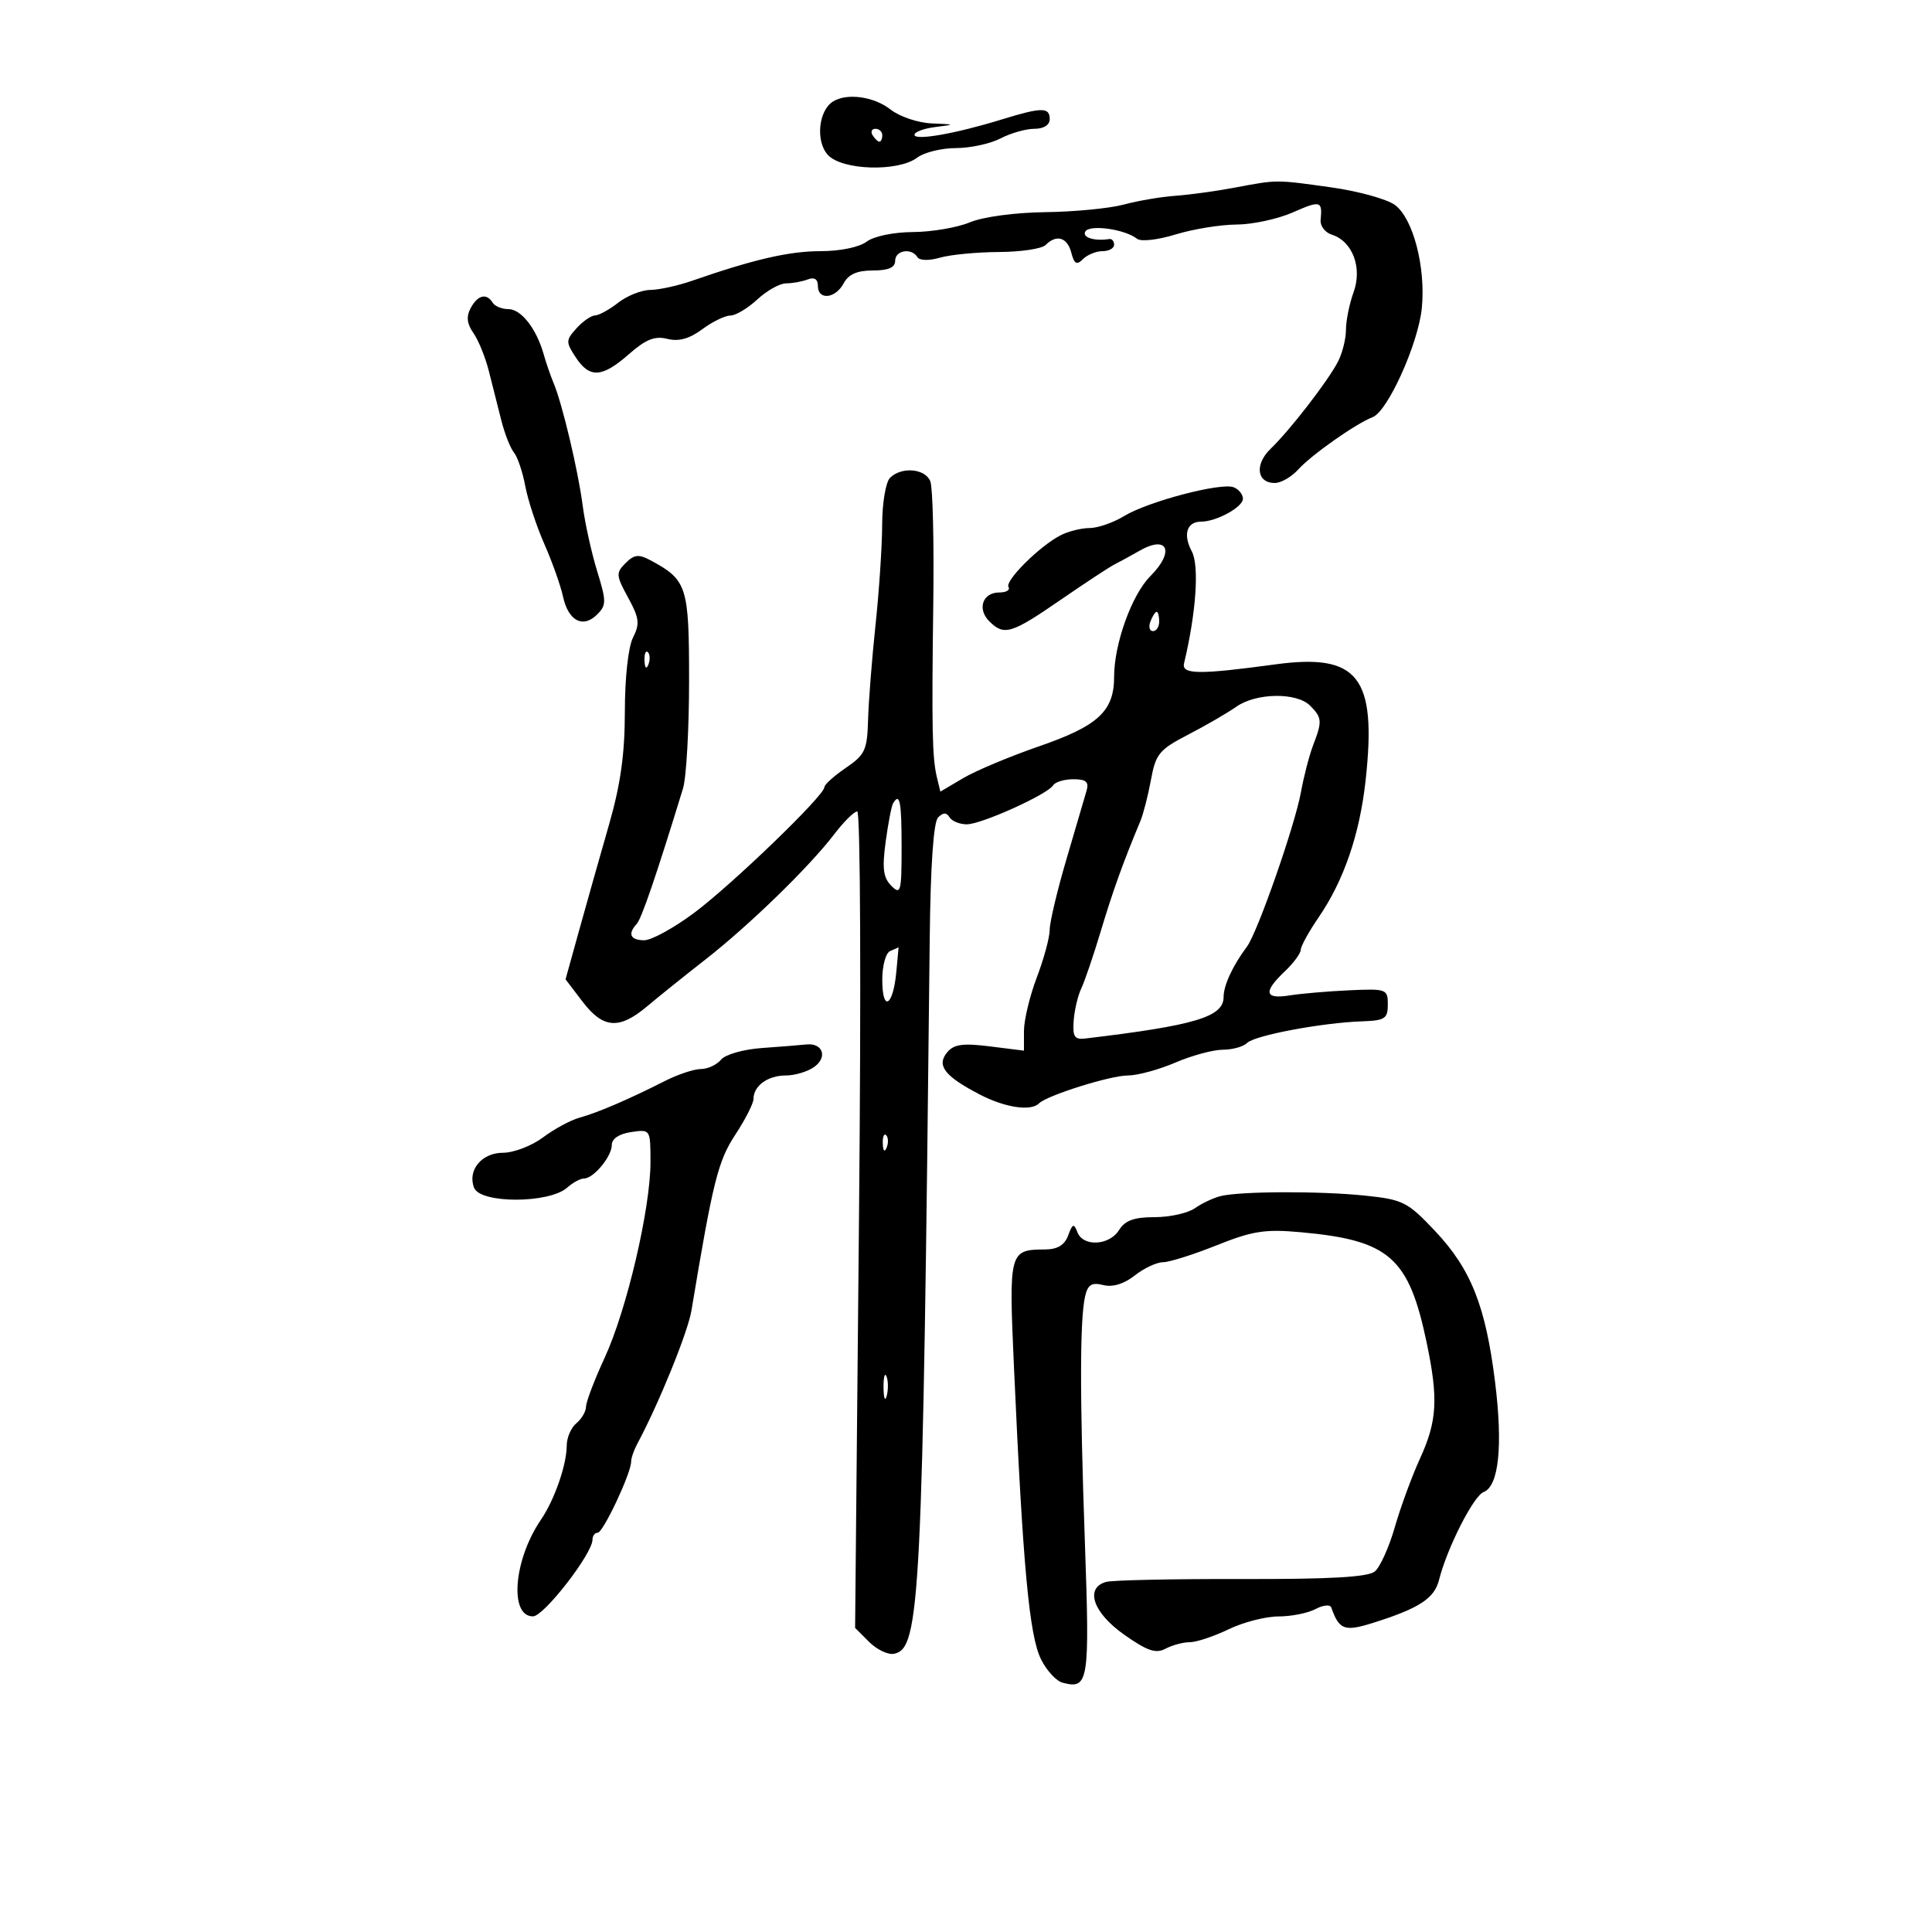 <svg xmlns="http://www.w3.org/2000/svg" width="300" height="300" viewBox="0 0 300 300" version="1.1">
	<path d="M 129.329 15.775 C 127.086 17.202, 126.632 21.936, 128.536 24.040 C 130.722 26.455, 139.459 26.724, 142.441 24.468 C 143.509 23.661, 146.209 22.997, 148.441 22.994 C 150.674 22.990, 153.789 22.315, 155.364 21.494 C 156.940 20.672, 159.302 20, 160.614 20 C 162.068 20, 163 19.414, 163 18.500 C 163 16.620, 161.767 16.631, 155.500 18.564 C 148.386 20.758, 142 21.879, 142 20.934 C 142 20.490, 143.463 19.945, 145.250 19.723 C 148.374 19.336, 148.351 19.314, 144.658 19.160 C 142.542 19.072, 139.673 18.101, 138.273 17 C 135.706 14.981, 131.486 14.403, 129.329 15.775 M 135.500 21 C 135.840 21.550, 136.316 22, 136.559 22 C 136.802 22, 137 21.550, 137 21 C 137 20.450, 136.523 20, 135.941 20 C 135.359 20, 135.160 20.450, 135.500 21 M 191.500 29.176 C 188.750 29.693, 184.700 30.245, 182.500 30.402 C 180.300 30.559, 176.700 31.172, 174.500 31.765 C 172.300 32.357, 166.818 32.888, 162.317 32.944 C 157.593 33.003, 152.639 33.671, 150.599 34.523 C 148.655 35.335, 144.687 36.014, 141.782 36.032 C 138.732 36.050, 135.680 36.684, 134.559 37.532 C 133.431 38.385, 130.443 39, 127.424 39 C 122.559 39, 117.047 40.270, 107.467 43.599 C 105.248 44.369, 102.323 45.010, 100.967 45.022 C 99.610 45.034, 97.375 45.924, 96 47 C 94.625 48.076, 93.007 48.966, 92.405 48.978 C 91.803 48.990, 90.506 49.888, 89.523 50.974 C 87.850 52.823, 87.842 53.109, 89.391 55.474 C 91.553 58.774, 93.483 58.661, 97.662 54.992 C 100.290 52.685, 101.679 52.132, 103.624 52.621 C 105.391 53.064, 107.034 52.611, 109.040 51.129 C 110.623 49.958, 112.589 49, 113.408 49 C 114.227 49, 116.111 47.875, 117.595 46.500 C 119.078 45.125, 121.090 44, 122.064 44 C 123.039 44, 124.548 43.727, 125.418 43.393 C 126.456 42.995, 127 43.338, 127 44.393 C 127 46.660, 129.719 46.393, 131 44 C 131.754 42.591, 133.094 42, 135.535 42 C 137.948 42, 139 41.545, 139 40.500 C 139 38.860, 141.535 38.439, 142.454 39.926 C 142.790 40.470, 144.246 40.503, 145.974 40.007 C 147.595 39.542, 151.706 39.149, 155.109 39.132 C 158.513 39.116, 161.770 38.630, 162.349 38.051 C 164.053 36.347, 165.725 36.840, 166.351 39.233 C 166.813 41.002, 167.190 41.210, 168.167 40.233 C 168.845 39.555, 170.210 39, 171.200 39 C 172.190 39, 173 38.550, 173 38 C 173 37.450, 172.662 37.053, 172.250 37.118 C 169.934 37.484, 167.968 36.861, 168.536 35.941 C 169.230 34.819, 174.705 35.594, 176.555 37.076 C 177.150 37.553, 179.767 37.260, 182.555 36.404 C 185.275 35.570, 189.525 34.879, 192 34.869 C 194.475 34.859, 198.412 34.010, 200.750 32.982 C 205.051 31.090, 205.361 31.175, 205.066 34.167 C 204.976 35.084, 205.752 36.104, 206.791 36.434 C 210.014 37.457, 211.568 41.540, 210.188 45.357 C 209.535 47.164, 209 49.796, 209 51.207 C 209 52.617, 208.438 54.854, 207.750 56.178 C 206.182 59.196, 200.306 66.792, 197.296 69.693 C 194.789 72.108, 195.147 75, 197.952 75 C 198.908 75, 200.540 74.061, 201.578 72.913 C 203.651 70.624, 210.545 65.772, 213.143 64.775 C 215.490 63.875, 220.238 53.340, 220.780 47.832 C 221.404 41.486, 219.424 33.902, 216.601 31.826 C 215.349 30.905, 210.844 29.667, 206.590 29.076 C 197.973 27.877, 198.419 27.874, 191.500 29.176 M 73.083 47.845 C 72.379 49.160, 72.503 50.273, 73.513 51.716 C 74.293 52.829, 75.371 55.486, 75.909 57.620 C 76.447 59.754, 77.317 63.200, 77.844 65.278 C 78.371 67.356, 79.256 69.606, 79.812 70.278 C 80.367 70.950, 81.155 73.287, 81.563 75.471 C 81.971 77.655, 83.304 81.705, 84.524 84.471 C 85.744 87.237, 87.052 90.925, 87.432 92.666 C 88.252 96.426, 90.534 97.609, 92.730 95.413 C 94.173 93.970, 94.172 93.376, 92.720 88.665 C 91.845 85.824, 90.836 81.250, 90.478 78.500 C 89.767 73.039, 87.307 62.673, 85.969 59.500 C 85.505 58.400, 84.808 56.375, 84.419 55 C 83.296 51.031, 80.926 48, 78.944 48 C 77.940 48, 76.840 47.550, 76.500 47 C 75.552 45.465, 74.174 45.806, 73.083 47.845 M 138.200 74.200 C 137.536 74.864, 136.992 78.101, 136.983 81.450 C 136.973 84.778, 136.510 91.775, 135.954 97 C 135.399 102.225, 134.877 108.859, 134.795 111.742 C 134.661 116.484, 134.331 117.199, 131.330 119.242 C 129.506 120.484, 128.011 121.834, 128.007 122.242 C 127.995 123.544, 113.688 137.344, 107.783 141.750 C 104.649 144.088, 101.167 146, 100.043 146 C 97.878 146, 97.429 145.019, 98.877 143.450 C 99.624 142.640, 101.930 135.892, 106.058 122.429 C 106.576 120.740, 107 113.202, 107 105.679 C 107 90.981, 106.699 90.050, 100.959 86.978 C 99.175 86.023, 98.463 86.109, 97.133 87.441 C 95.622 88.954, 95.652 89.354, 97.530 92.788 C 99.270 95.970, 99.379 96.857, 98.294 99 C 97.554 100.463, 97.029 105.231, 97.027 110.500 C 97.026 117.052, 96.361 121.812, 94.583 128 C 93.239 132.675, 91.167 140.004, 89.978 144.286 L 87.817 152.071 90.459 155.536 C 93.664 159.737, 96.151 159.914, 100.500 156.250 C 102.295 154.738, 106.358 151.475, 109.529 149 C 116.308 143.709, 125.683 134.594, 129.521 129.562 C 131.015 127.603, 132.631 126, 133.112 126 C 133.608 126, 133.725 153.408, 133.383 189.390 L 132.780 252.780 134.951 254.951 C 136.146 256.146, 137.883 256.978, 138.811 256.800 C 142.900 256.018, 143.259 248.833, 144.367 145.771 C 144.490 134.378, 144.954 127.646, 145.666 126.934 C 146.461 126.139, 146.964 126.133, 147.446 126.913 C 147.816 127.511, 149.019 128, 150.121 128 C 152.394 128, 162.658 123.362, 163.539 121.937 C 163.857 121.422, 165.269 121, 166.676 121 C 168.636 121, 169.116 121.408, 168.730 122.750 C 168.454 123.713, 167.051 128.488, 165.614 133.362 C 164.176 138.236, 163 143.186, 162.999 144.362 C 162.999 145.538, 162.099 148.867, 160.999 151.761 C 159.900 154.654, 159 158.399, 159 160.083 L 159 163.144 153.698 162.481 C 149.495 161.956, 148.121 162.149, 147.075 163.409 C 145.387 165.443, 146.664 167.102, 152.099 169.935 C 156.043 171.990, 160.066 172.601, 161.330 171.336 C 162.574 170.093, 172.415 167, 175.129 167 C 176.617 167, 179.934 166.100, 182.500 165 C 185.066 163.900, 188.389 163, 189.883 163 C 191.377 163, 193.075 162.525, 193.656 161.944 C 194.828 160.772, 205.299 158.805, 211.500 158.592 C 215.053 158.469, 215.500 158.177, 215.500 155.977 C 215.500 153.586, 215.292 153.509, 209.500 153.773 C 206.200 153.923, 202.037 154.281, 200.250 154.568 C 196.361 155.193, 196.123 154.042, 199.483 150.855 C 200.848 149.560, 201.973 148.042, 201.983 147.482 C 201.992 146.922, 203.230 144.672, 204.732 142.482 C 208.672 136.740, 211.136 129.561, 212.055 121.142 C 213.808 105.092, 210.927 101.408, 198 103.168 C 186.194 104.775, 183.442 104.743, 183.859 103 C 185.739 95.147, 186.244 87.824, 185.058 85.608 C 183.658 82.993, 184.287 81, 186.512 81 C 188.882 81, 193 78.744, 193 77.446 C 193 76.769, 192.350 75.965, 191.556 75.660 C 189.569 74.897, 178.247 77.878, 174.538 80.140 C 172.867 81.159, 170.458 81.994, 169.184 81.996 C 167.911 81.998, 165.886 82.504, 164.684 83.120 C 161.440 84.783, 156 90.191, 156.598 91.158 C 156.884 91.621, 156.240 92, 155.166 92 C 152.583 92, 151.696 94.553, 153.614 96.471 C 155.906 98.763, 157.018 98.431, 164.652 93.172 C 168.506 90.517, 172.299 88.024, 173.080 87.633 C 173.861 87.242, 175.600 86.292, 176.944 85.522 C 181.337 83.006, 182.453 85.638, 178.619 89.472 C 175.749 92.342, 173 99.972, 173 105.067 C 173 110.432, 170.543 112.710, 161.316 115.897 C 156.815 117.452, 151.532 119.669, 149.575 120.823 L 146.018 122.922 145.485 120.711 C 144.754 117.682, 144.662 113.244, 144.921 93.500 C 145.044 84.150, 144.838 75.713, 144.465 74.750 C 143.688 72.746, 139.979 72.421, 138.200 74.200 M 178.638 96.500 C 178.322 97.325, 178.499 98, 179.031 98 C 179.564 98, 180 97.325, 180 96.500 C 180 95.675, 179.823 95, 179.607 95 C 179.391 95, 178.955 95.675, 178.638 96.500 M 100.079 102.583 C 100.127 103.748, 100.364 103.985, 100.683 103.188 C 100.972 102.466, 100.936 101.603, 100.604 101.271 C 100.272 100.939, 100.036 101.529, 100.079 102.583 M 191.973 109.741 C 190.613 110.698, 187.258 112.643, 184.517 114.064 C 180.004 116.402, 179.458 117.063, 178.723 121.073 C 178.277 123.508, 177.535 126.400, 177.076 127.500 C 174.410 133.877, 172.833 138.257, 170.956 144.500 C 169.799 148.350, 168.422 152.400, 167.895 153.500 C 167.369 154.600, 166.840 156.850, 166.719 158.500 C 166.539 160.972, 166.852 161.458, 168.500 161.262 C 185.572 159.231, 190 157.904, 190 154.817 C 190 153.004, 191.412 149.956, 193.621 147 C 195.268 144.797, 201.062 128.220, 202.011 123 C 202.460 120.525, 203.317 117.233, 203.914 115.685 C 205.337 111.995, 205.293 111.436, 203.429 109.571 C 201.337 107.480, 195.052 107.573, 191.973 109.741 M 138.673 124.750 C 138.429 125.162, 137.911 127.854, 137.523 130.730 C 136.966 134.859, 137.153 136.296, 138.409 137.552 C 139.864 139.007, 140 138.494, 140 131.571 C 140 124.433, 139.719 122.987, 138.673 124.750 M 138.250 147.662 C 137.544 147.947, 137 149.897, 137 152.142 C 137 157.194, 138.664 156.323, 139.171 151.006 C 139.381 148.803, 139.541 147.036, 139.526 147.079 C 139.512 147.122, 138.938 147.385, 138.250 147.662 M 118.331 162.734 C 115.437 162.939, 112.633 163.737, 111.959 164.549 C 111.297 165.347, 109.887 166, 108.826 166 C 107.764 166, 105.232 166.846, 103.198 167.879 C 97.665 170.691, 92.800 172.781, 90 173.547 C 88.625 173.924, 86.068 175.305, 84.317 176.616 C 82.566 177.927, 79.769 179, 78.102 179 C 74.802 179, 72.565 181.703, 73.611 184.428 C 74.566 186.917, 85.279 186.902, 88.079 184.407 C 88.947 183.633, 90.115 183, 90.674 183 C 92.168 183, 95 179.586, 95 177.785 C 95 176.818, 96.139 176.060, 98 175.787 C 100.996 175.347, 101 175.352, 101.007 180.423 C 101.017 187.611, 97.331 203.374, 93.906 210.795 C 92.308 214.257, 91 217.689, 91 218.422 C 91 219.155, 90.325 220.315, 89.500 221 C 88.675 221.685, 88 223.248, 88 224.473 C 88 227.443, 86.095 232.913, 83.986 236 C 79.758 242.187, 79.042 251.014, 82.769 250.988 C 84.458 250.977, 92 241.252, 92 239.086 C 92 238.489, 92.366 238, 92.813 238 C 93.652 238, 98 228.760, 98 226.977 C 98 226.425, 98.421 225.191, 98.935 224.236 C 102.257 218.068, 106.806 206.881, 107.368 203.500 C 110.703 183.442, 111.490 180.288, 114.175 176.200 C 115.729 173.835, 117 171.337, 117 170.650 C 117 168.615, 119.216 167, 122.009 167 C 123.444 167, 125.447 166.393, 126.462 165.652 C 128.554 164.122, 127.741 161.906, 125.191 162.185 C 124.261 162.287, 121.174 162.534, 118.331 162.734 M 137.079 177.583 C 137.127 178.748, 137.364 178.985, 137.683 178.188 C 137.972 177.466, 137.936 176.603, 137.604 176.271 C 137.272 175.939, 137.036 176.529, 137.079 177.583 M 189.500 185.736 C 188.400 186.014, 186.612 186.861, 185.527 187.620 C 184.443 188.379, 181.634 189, 179.286 189 C 176.100 189, 174.700 189.507, 173.768 191 C 172.255 193.423, 168.182 193.637, 167.300 191.340 C 166.755 189.918, 166.548 189.990, 165.864 191.840 C 165.309 193.338, 164.212 194.005, 162.282 194.015 C 156.711 194.046, 156.643 194.301, 157.443 212.149 C 158.841 243.369, 159.822 253.970, 161.653 257.662 C 162.515 259.401, 164.021 261.034, 164.999 261.290 C 169.049 262.349, 169.226 261.228, 168.457 239.382 C 167.656 216.630, 167.671 204.755, 168.507 201.237 C 168.928 199.466, 169.539 199.097, 171.316 199.543 C 172.778 199.910, 174.518 199.380, 176.201 198.057 C 177.639 196.925, 179.609 196, 180.579 196 C 181.549 196, 185.296 194.819, 188.906 193.375 C 194.504 191.135, 196.425 190.836, 201.984 191.339 C 215.750 192.586, 218.759 195.228, 221.537 208.506 C 223.361 217.223, 223.160 220.664, 220.490 226.500 C 219.232 229.250, 217.474 234.039, 216.584 237.142 C 215.694 240.244, 214.300 243.336, 213.486 244.012 C 212.424 244.893, 206.569 245.226, 192.753 245.191 C 182.164 245.164, 172.713 245.365, 171.750 245.638 C 168.414 246.585, 169.724 250.421, 174.545 253.819 C 178.150 256.360, 179.481 256.813, 180.979 256.011 C 182.018 255.455, 183.714 255, 184.746 255 C 185.779 255, 188.487 254.100, 190.764 253 C 193.041 251.900, 196.530 251, 198.517 251 C 200.505 251, 203.093 250.485, 204.268 249.857 C 205.443 249.228, 206.546 249.115, 206.718 249.607 C 207.942 253.087, 208.770 253.395, 213.174 252.008 C 220.404 249.730, 222.730 248.213, 223.461 245.301 C 224.693 240.389, 228.804 232.289, 230.369 231.689 C 232.735 230.781, 233.387 224.532, 232.153 214.592 C 230.685 202.776, 228.410 197.056, 222.823 191.136 C 218.566 186.626, 217.863 186.271, 211.989 185.657 C 204.960 184.922, 192.556 184.966, 189.500 185.736 M 137.195 215.500 C 137.215 217.150, 137.439 217.704, 137.693 216.731 C 137.947 215.758, 137.930 214.408, 137.656 213.731 C 137.382 213.054, 137.175 213.850, 137.195 215.500" stroke="none" fill="black" fill-rule="evenodd"/>
</svg>
